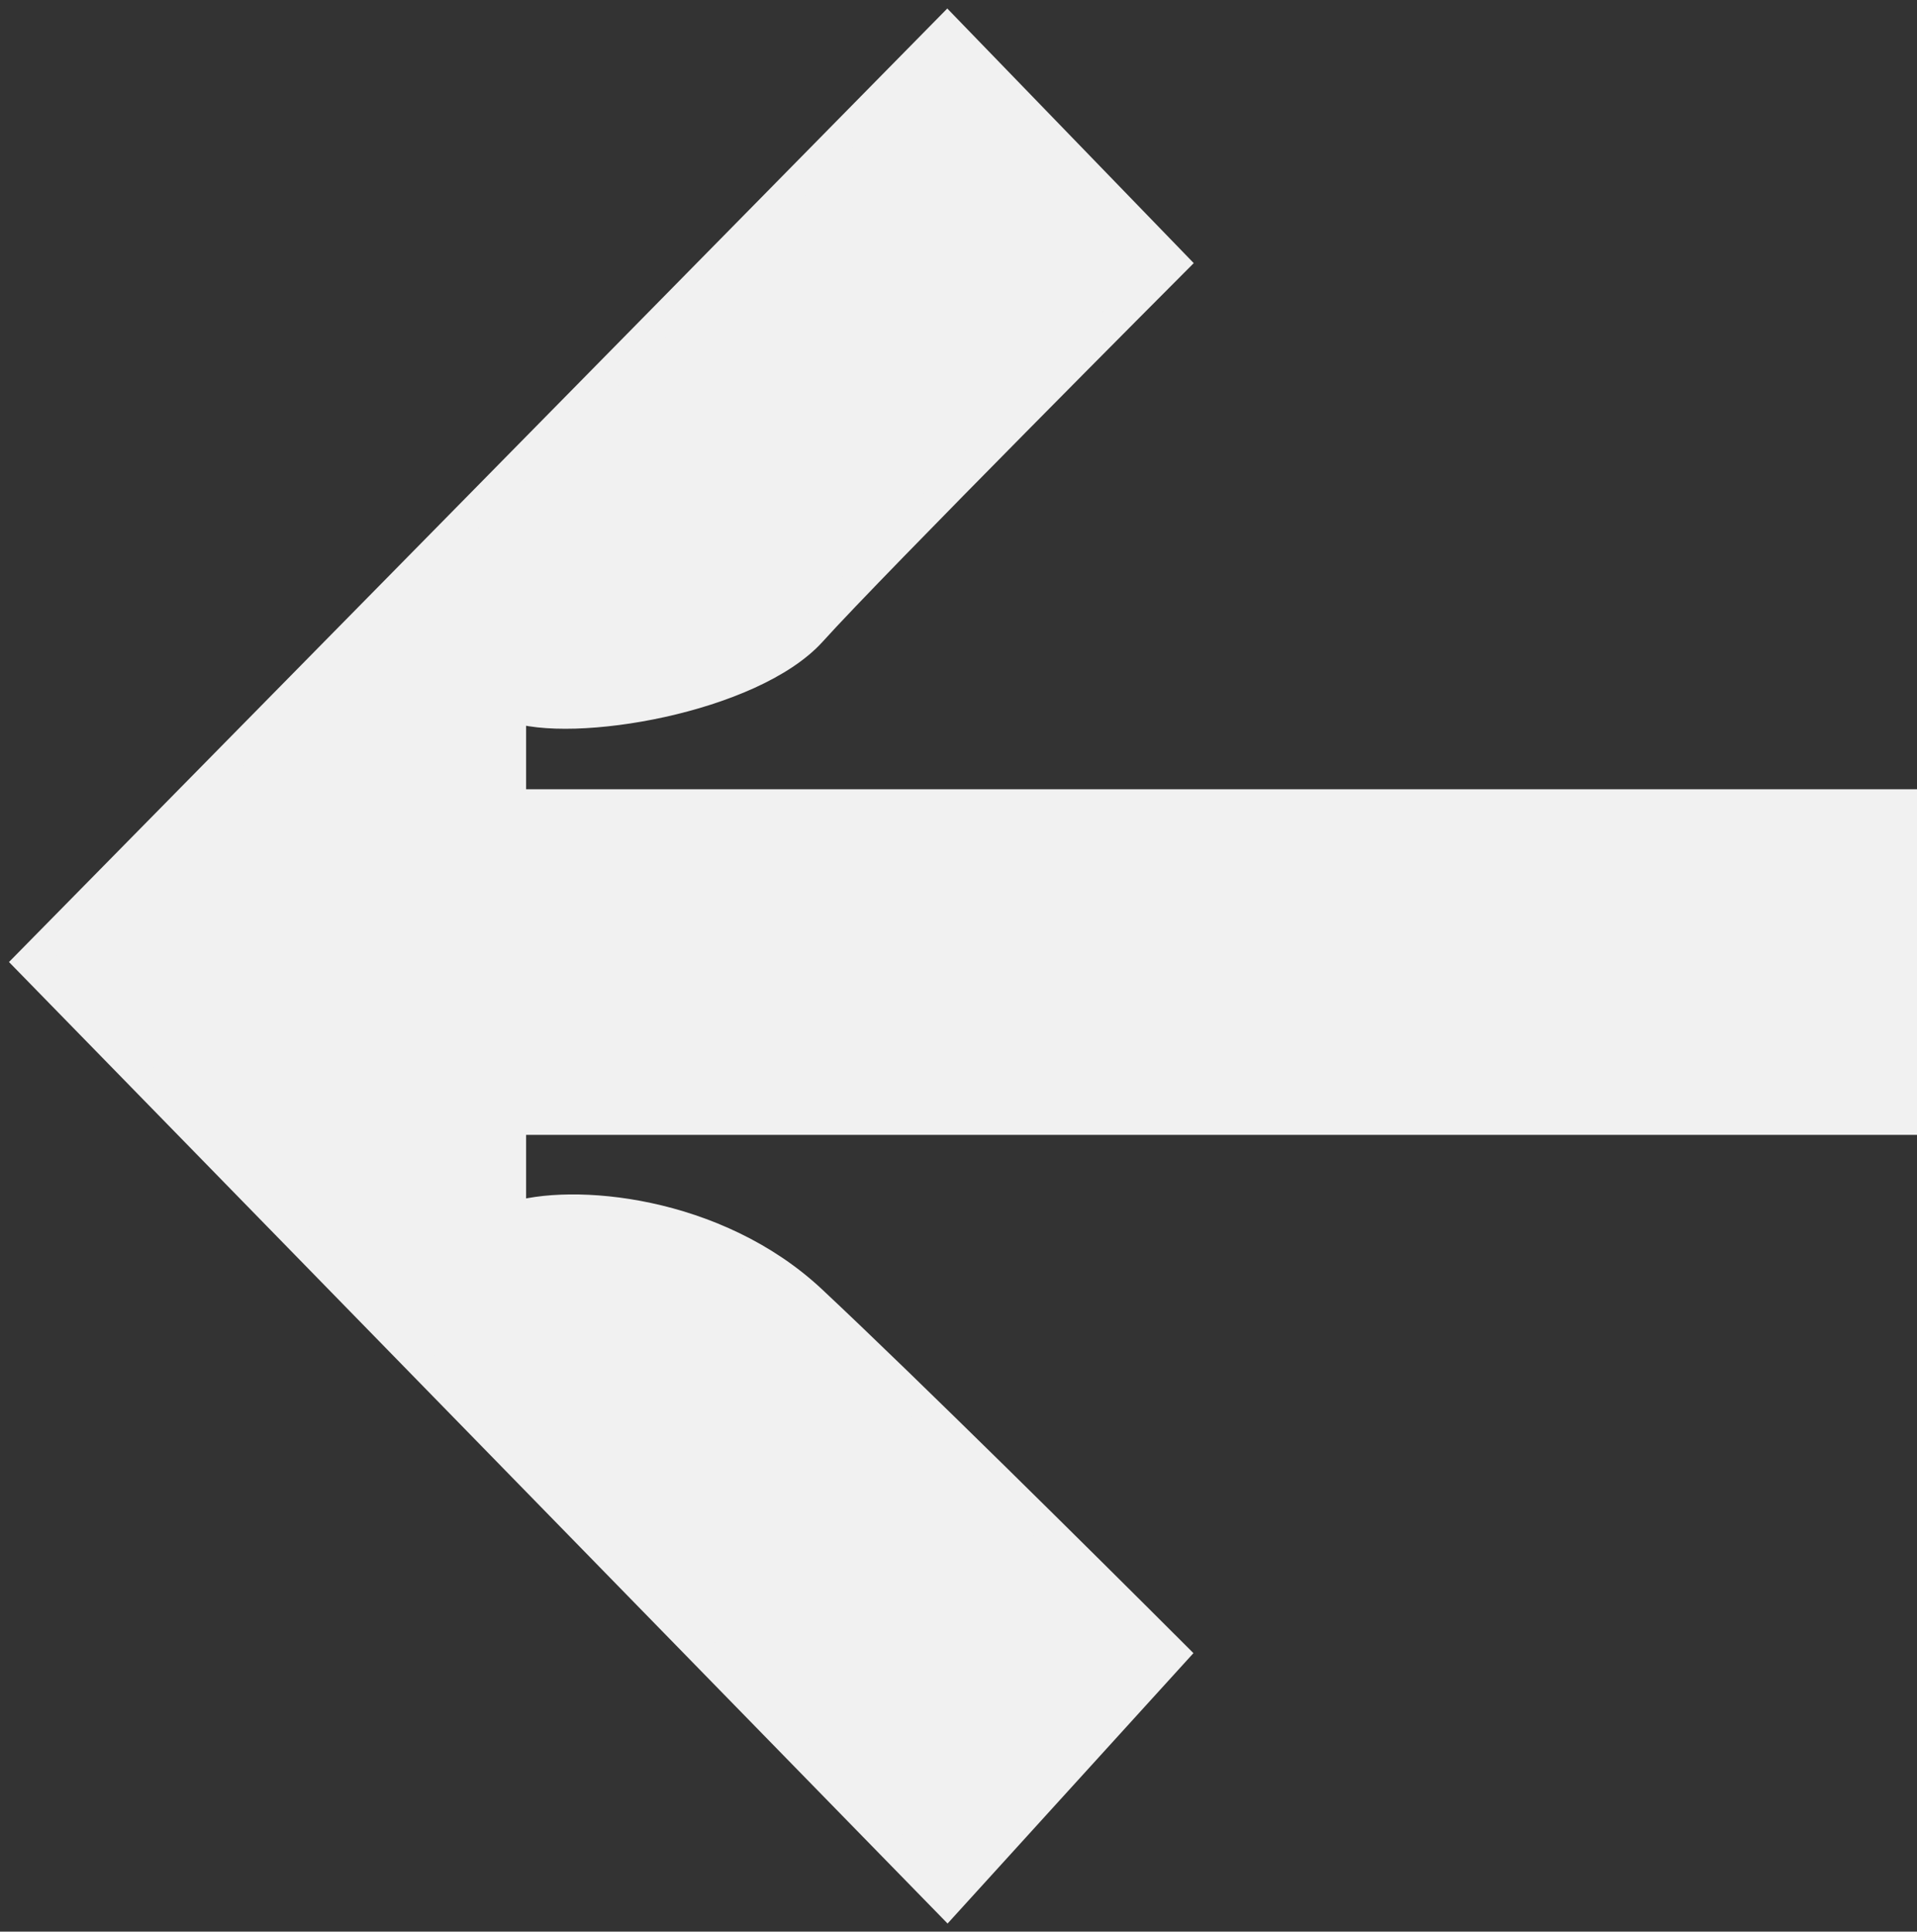 <svg width="128" height="129" viewBox="0 0 128 129" fill="none" xmlns="http://www.w3.org/2000/svg">
<rect x="0" y="0" width="128" height="129" fill="#333333" stroke="none"/>
<path d="M127 74.791V53.707L34.129 53.707V47.181C38.145 48.687 50.193 46.623 54.209 42.161C58.225 37.698 78.305 17.562 78.305 17.562L63.245 2L2 64.249L63.245 127L78.305 110.434C72.448 104.577 60.635 92.863 54.209 86.839C47.783 80.815 38.145 79.979 34.129 81.317V74.791H127Z" fill="#F1F1F1" stroke="#F1F1F1" stroke-width="2"/>
</svg>
